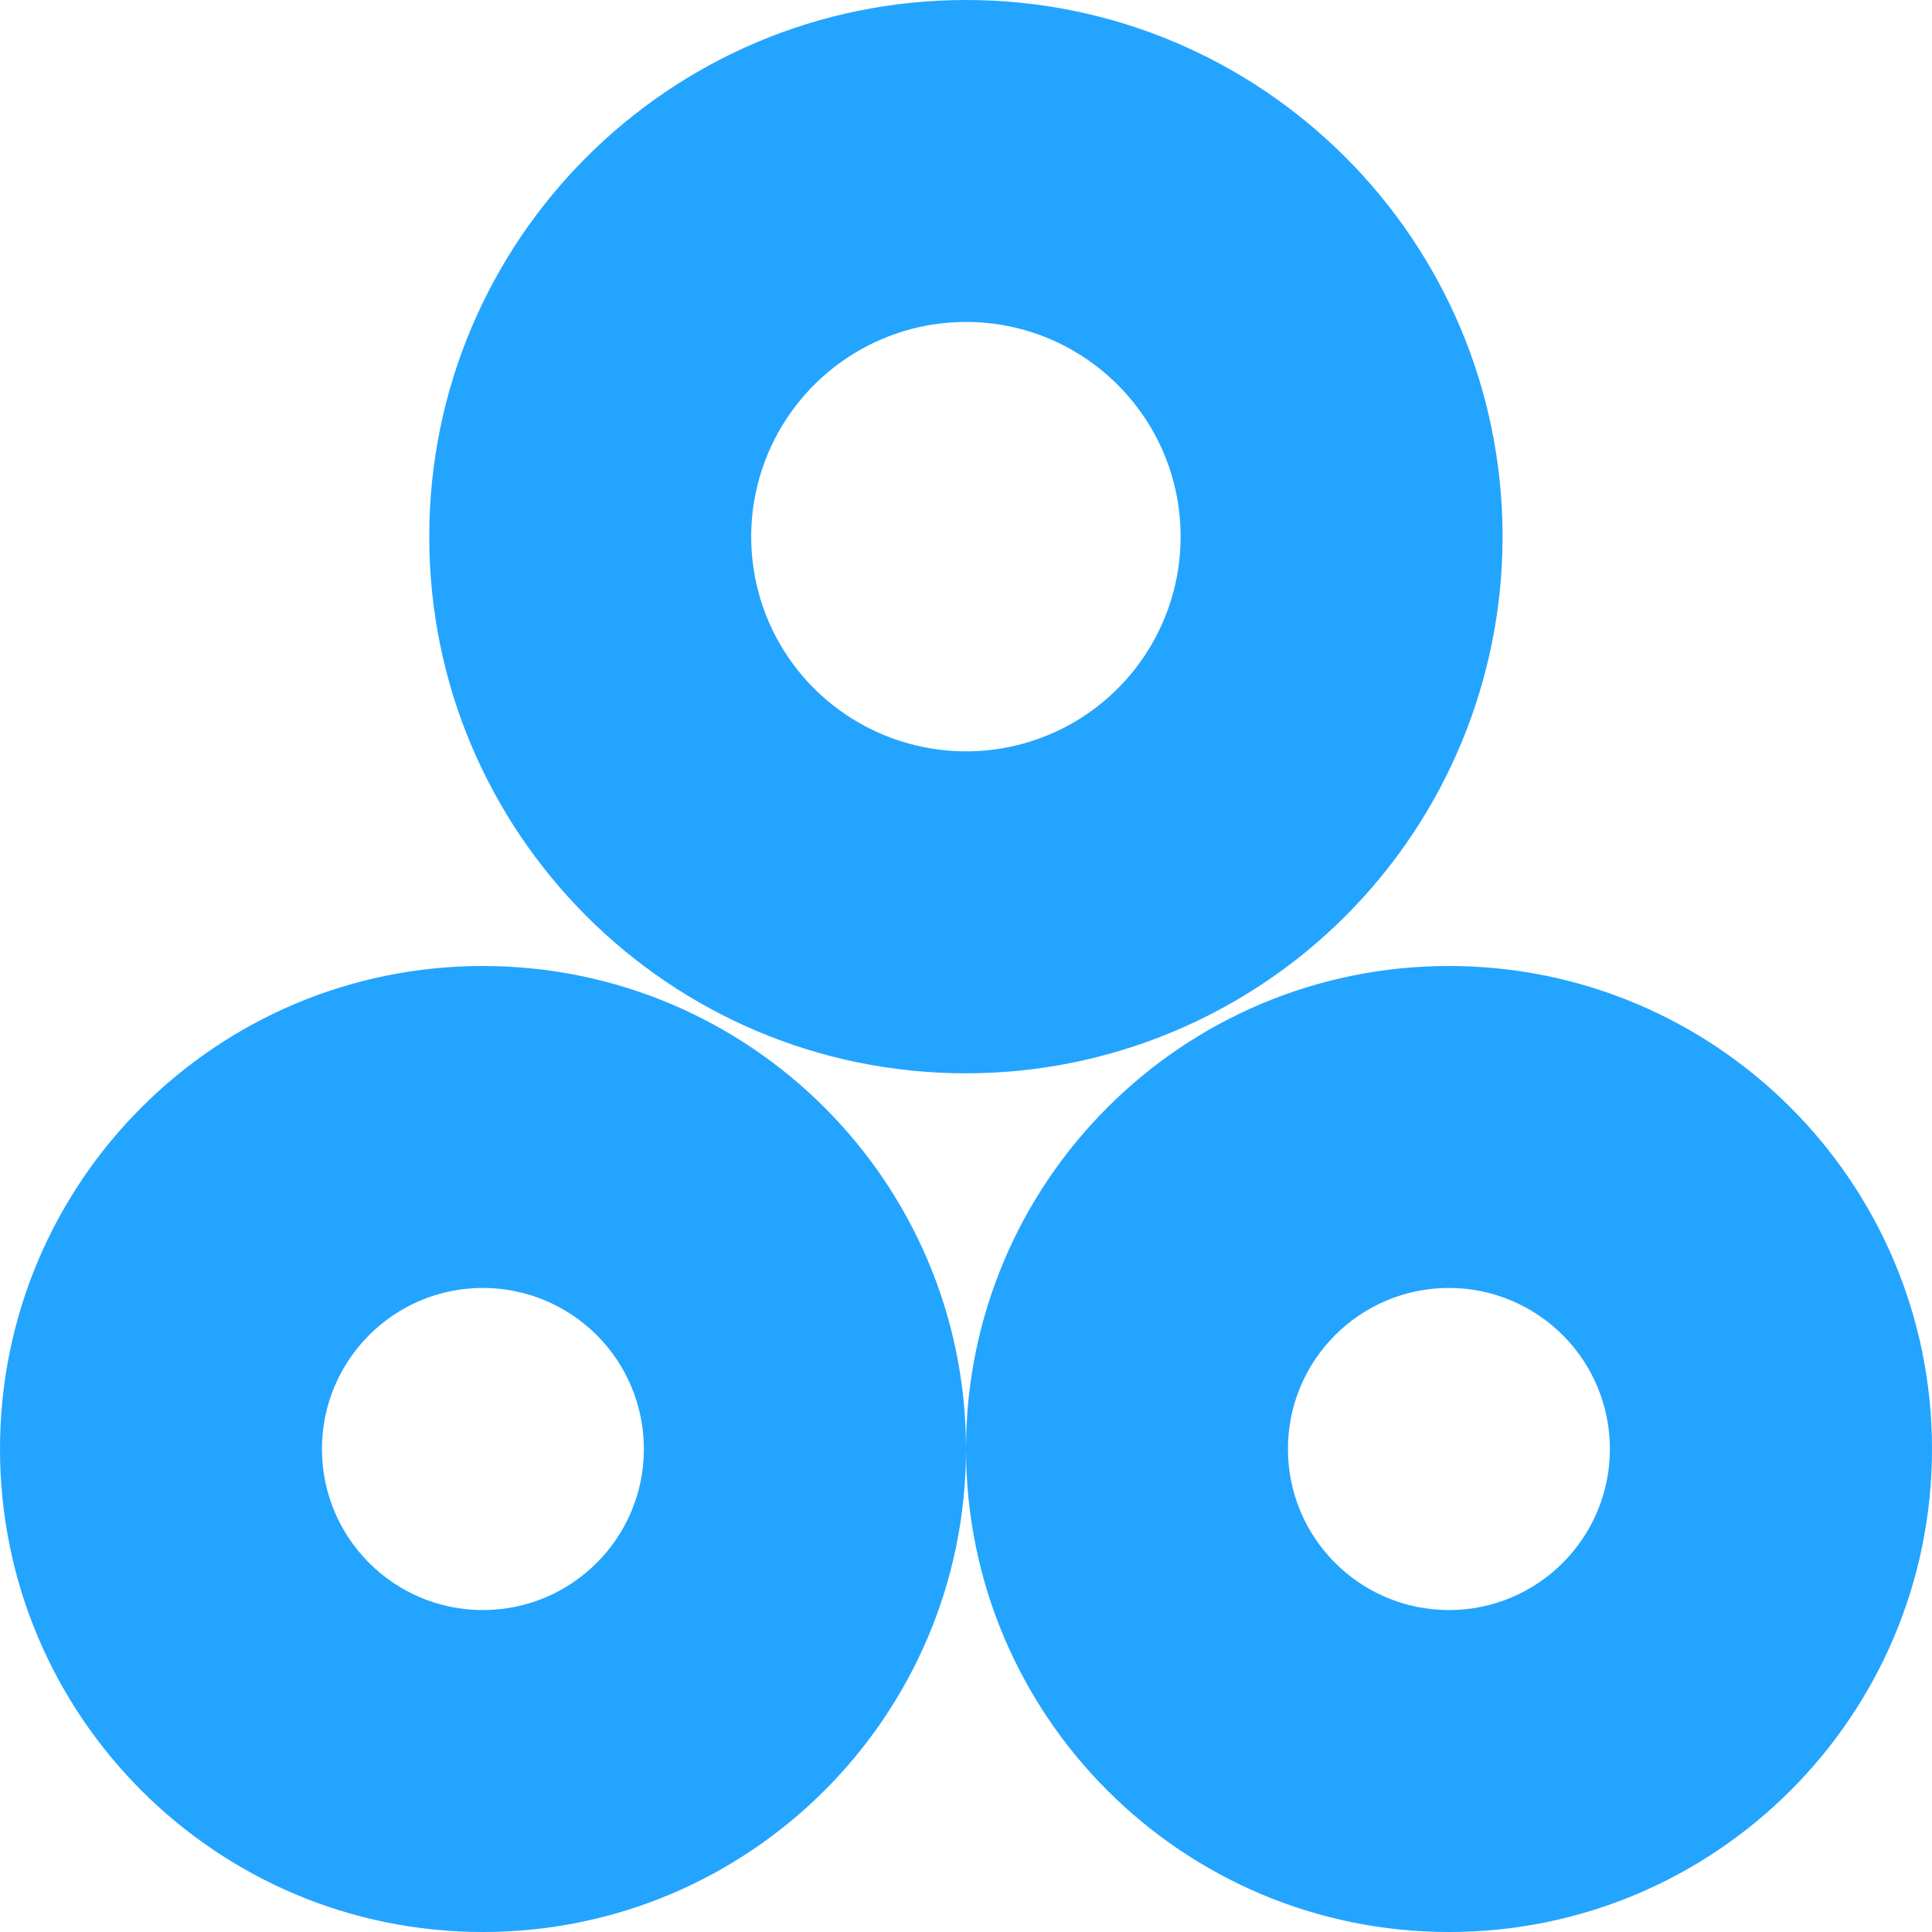 <svg 
 xmlns="http://www.w3.org/2000/svg"
 xmlns:xlink="http://www.w3.org/1999/xlink"
 width="11px" height="11px">
<path fill-rule="evenodd"  fill="rgb(35, 164, 255)"
 d="M8.250,11.000 C6.731,11.000 5.500,9.769 5.500,8.250 C5.500,6.731 6.731,5.500 8.250,5.500 C9.768,5.500 11.000,6.731 11.000,8.250 C11.000,9.769 9.768,11.000 8.250,11.000 L8.250,11.000 ZM8.250,7.333 C7.743,7.333 7.333,7.744 7.333,8.250 C7.333,8.756 7.743,9.167 8.250,9.167 C8.756,9.167 9.166,8.756 9.166,8.250 C9.166,8.007 9.070,7.774 8.898,7.602 C8.726,7.430 8.493,7.333 8.250,7.333 L8.250,7.333 ZM2.749,11.000 C1.231,11.000 -0.000,9.769 -0.000,8.250 C-0.000,6.731 1.231,5.500 2.749,5.500 C4.268,5.500 5.500,6.731 5.500,8.250 C5.500,9.769 4.268,11.000 2.749,11.000 L2.749,11.000 ZM2.749,7.333 C2.243,7.333 1.833,7.744 1.833,8.250 C1.833,8.756 2.243,9.167 2.749,9.167 C3.256,9.167 3.666,8.756 3.666,8.250 C3.666,8.007 3.570,7.774 3.398,7.602 C3.226,7.430 2.993,7.333 2.749,7.333 L2.749,7.333 ZM5.500,6.111 C3.812,6.111 2.444,4.743 2.444,3.056 C2.444,1.368 3.812,-0.000 5.500,-0.000 C7.187,-0.000 8.555,1.368 8.555,3.056 C8.555,3.866 8.233,4.643 7.660,5.216 C7.087,5.789 6.310,6.111 5.500,6.111 L5.500,6.111 ZM5.500,1.833 C5.005,1.833 4.560,2.131 4.370,2.588 C4.181,3.045 4.285,3.570 4.635,3.920 C4.985,4.269 5.511,4.374 5.968,4.185 C6.424,3.996 6.722,3.550 6.722,3.056 C6.722,2.380 6.174,1.833 5.500,1.833 L5.500,1.833 Z"/>
</svg>
